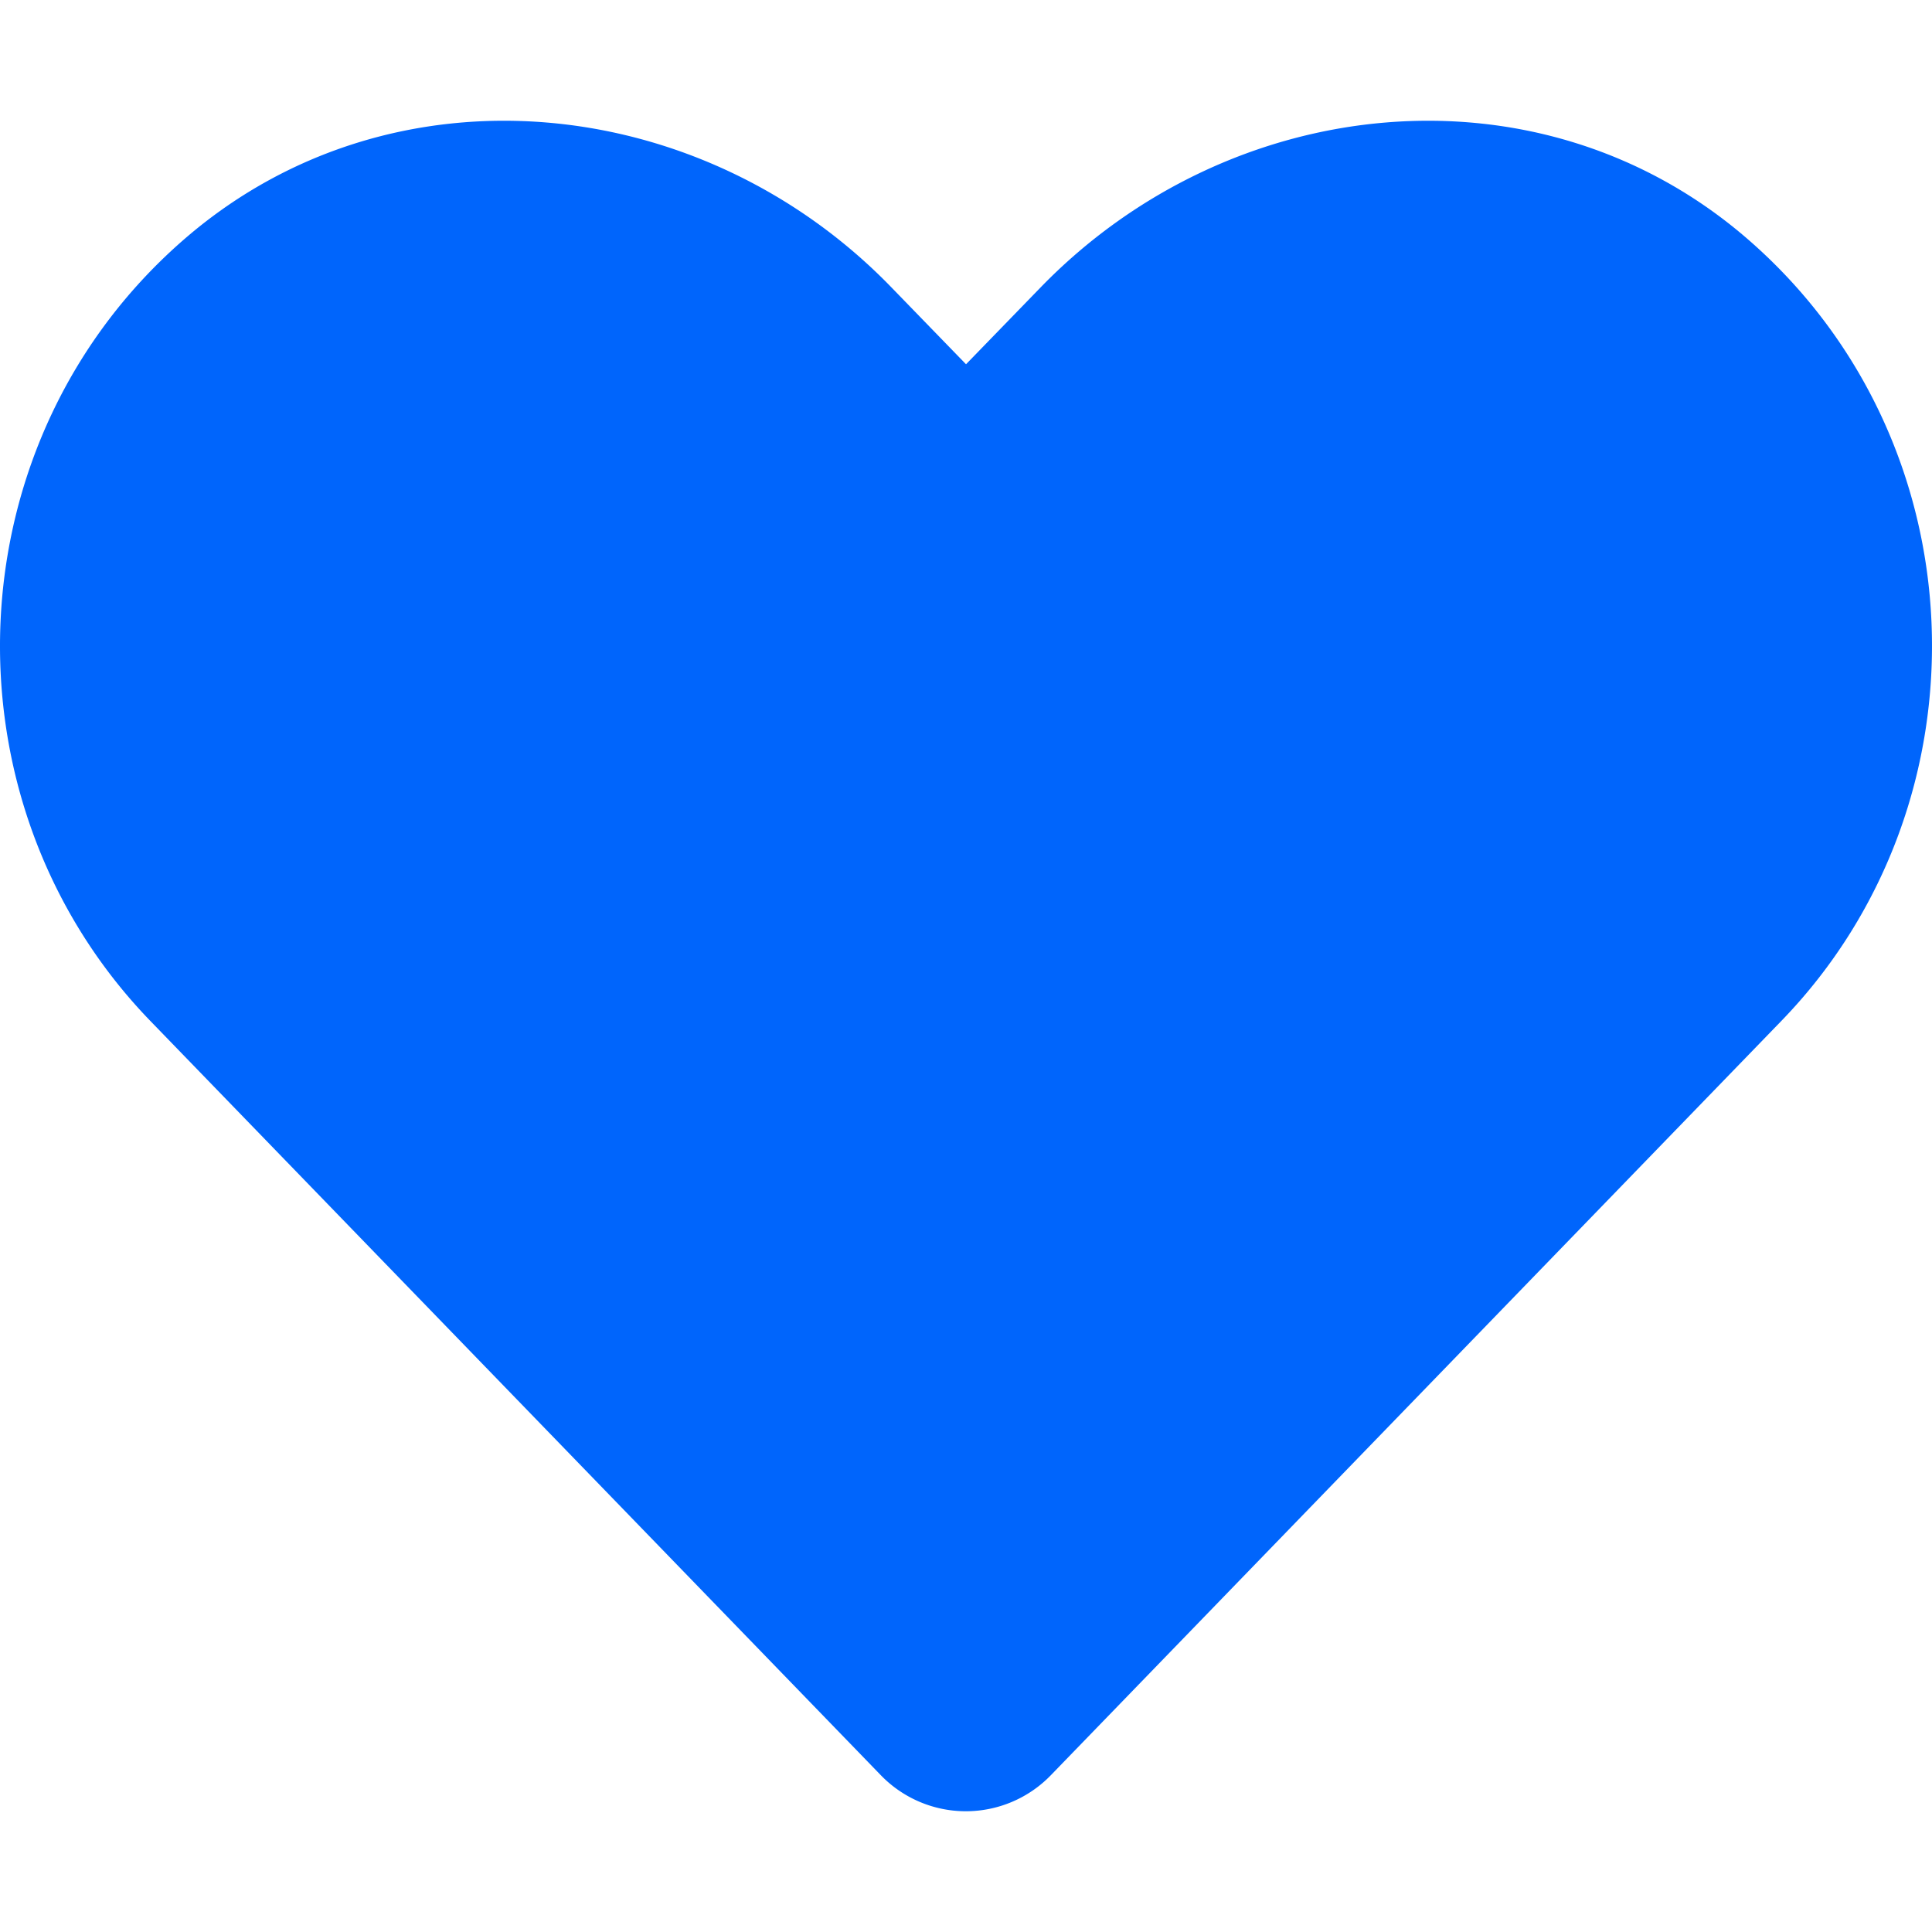 <svg xmlns="http://www.w3.org/2000/svg" xmlns:xlink="http://www.w3.org/1999/xlink" width="1000" height="1000" viewBox="0 0 1000 1000">
  <defs>
    <clipPath id="clip-path">
      <rect id="Rectangle_52" data-name="Rectangle 52" width="1000" height="1000" fill="#0065fc"/>
    </clipPath>
    <clipPath id="clip-heart">
      <rect width="1000" height="1000"/>
    </clipPath>
  </defs>
  <g id="heart" clip-path="url(#clip-heart)">
    <g id="Groupe_de_masques_3" data-name="Groupe de masques 3" clip-path="url(#clip-path)">
      <path id="heart-2" data-name="heart" d="M902.912,122.263c-107.029-91.209-266.206-74.8-364.446,26.562L499.99,188.473l-38.476-39.648C363.47,47.46,204.1,31.054,97.068,122.263-25.585,226.949-32.031,414.836,77.733,528.31L455.655,918.537a61.23,61.23,0,0,0,88.475,0L922.053,528.31c109.959-113.474,103.514-301.361-19.14-406.047Z" transform="translate(0.024 0.066)" fill="#0065fc"/>
    </g>
  </g>
</svg>
